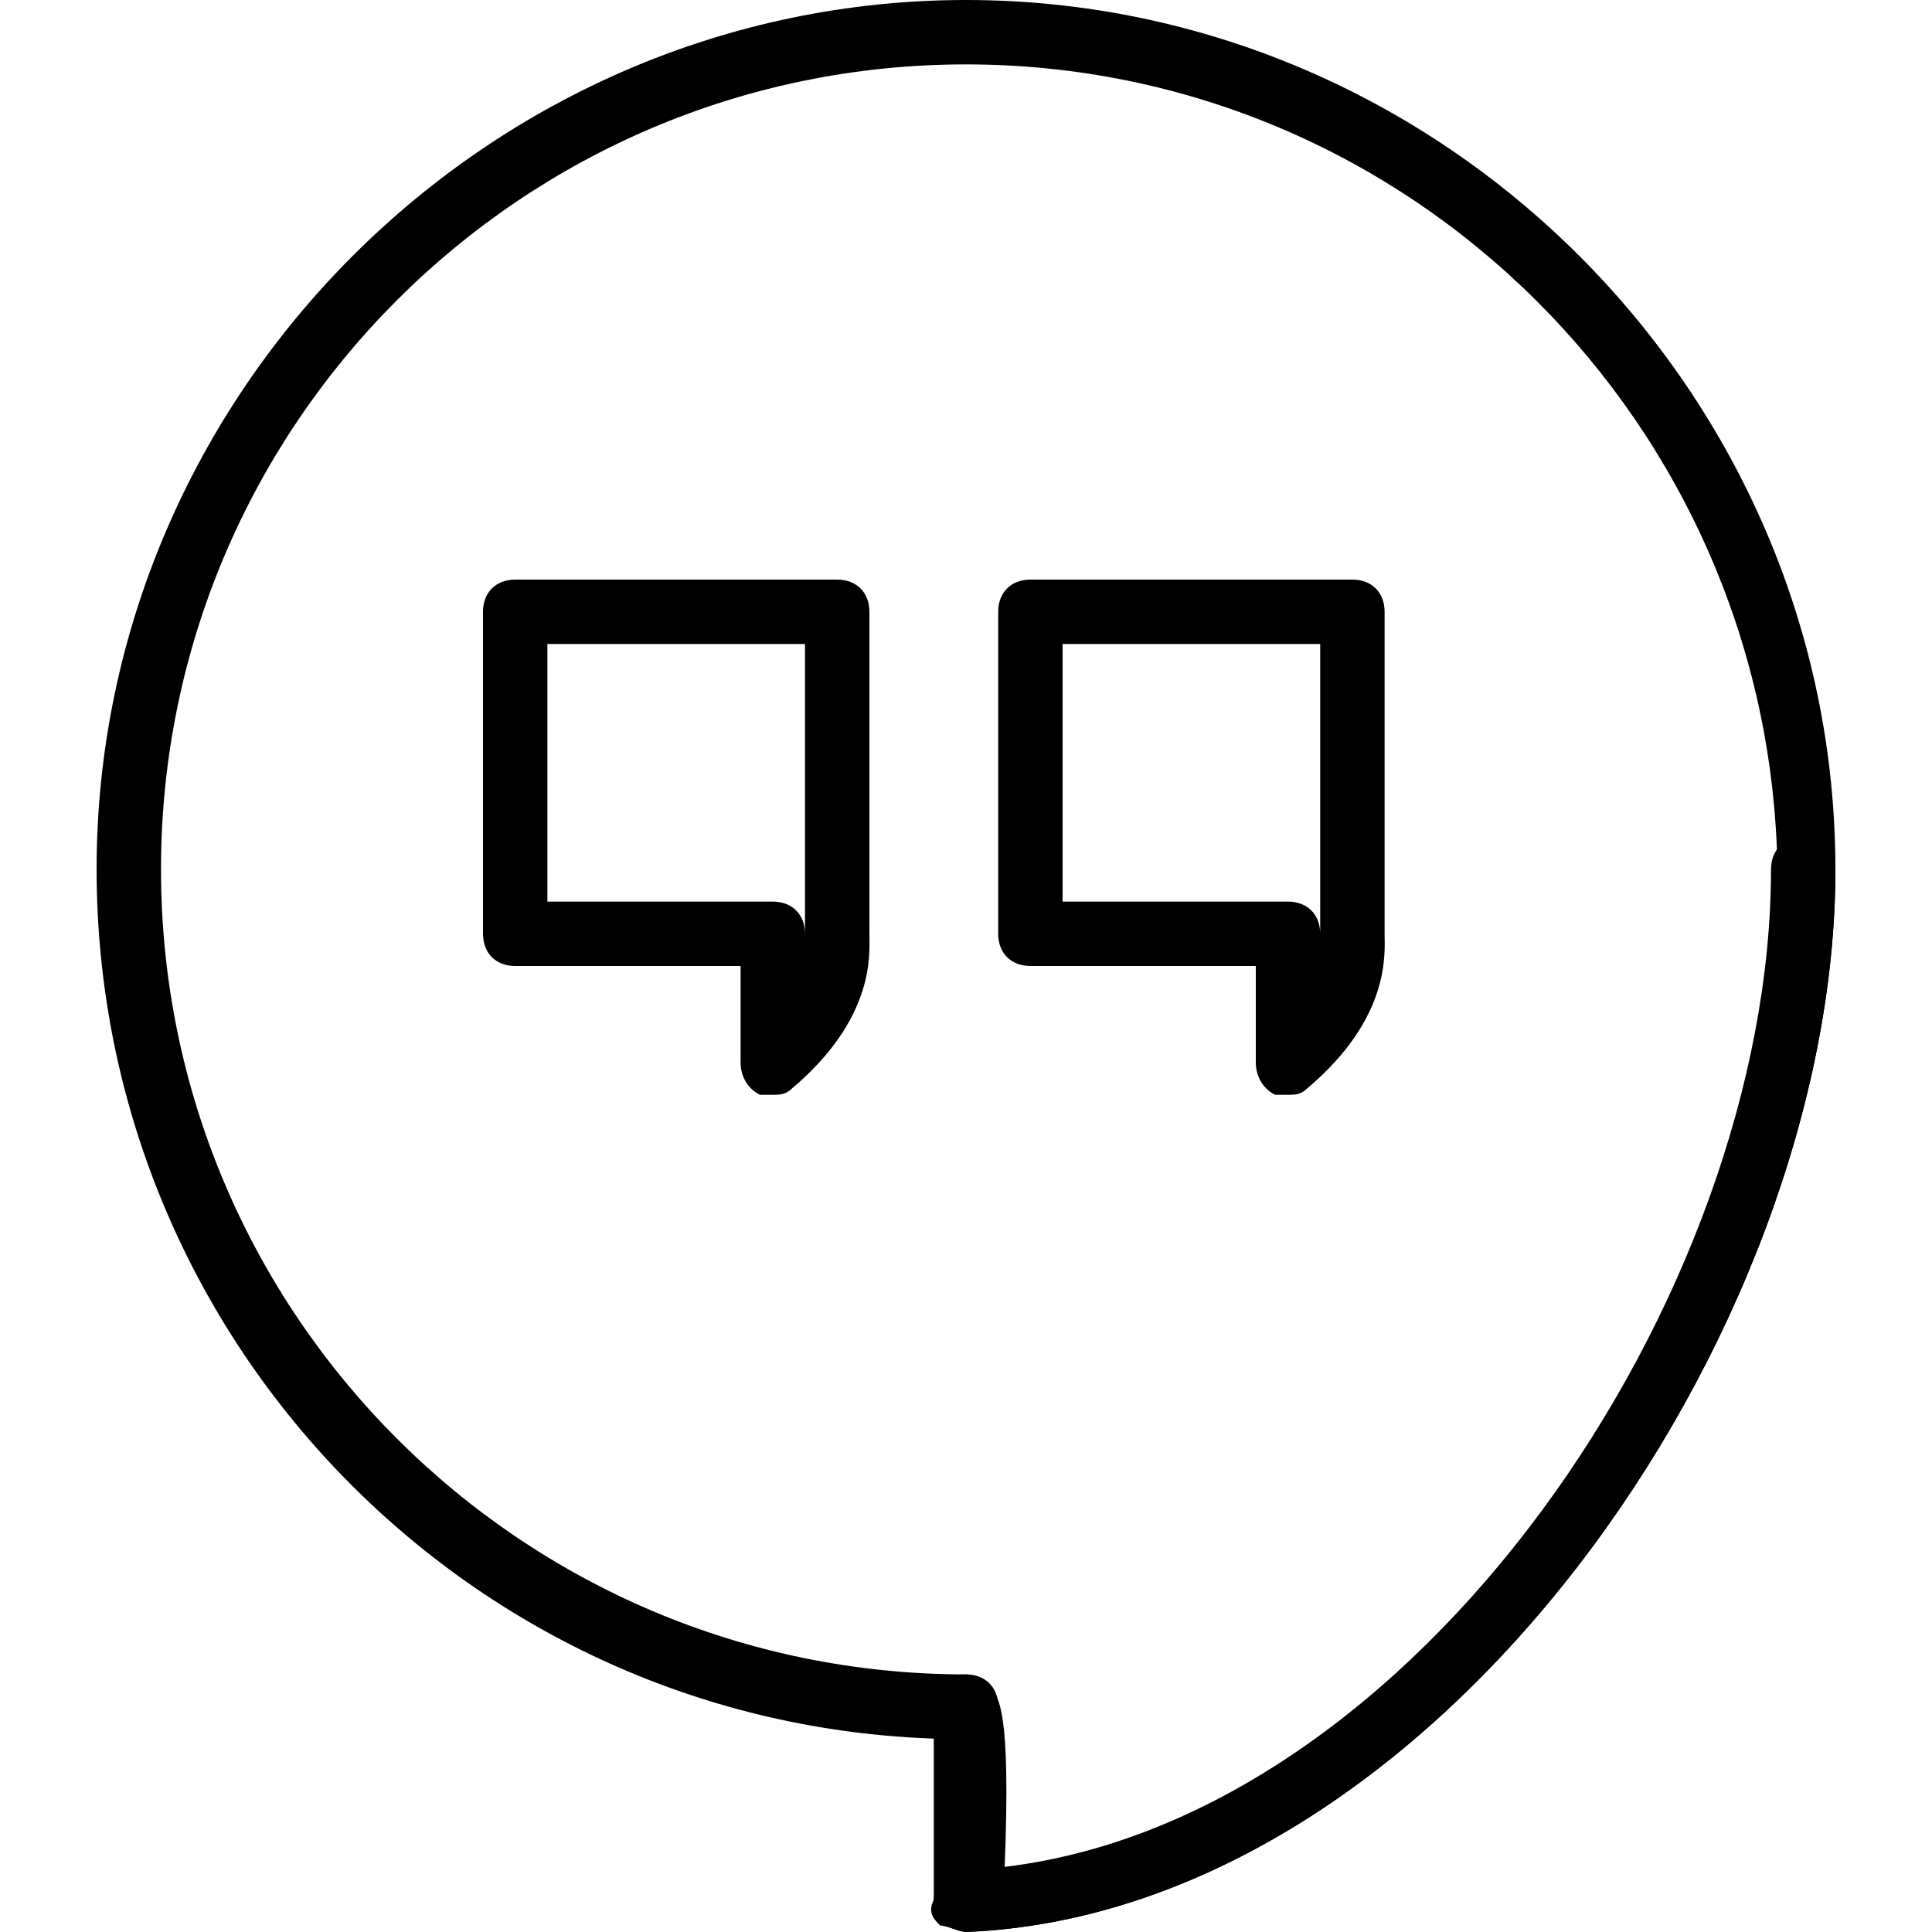 <?xml version="1.0" encoding="utf-8"?>
<!-- Generator: Adobe Illustrator 19.0.0, SVG Export Plug-In . SVG Version: 6.00 Build 0)  -->
<svg version="1.1" id="Layer_1" xmlns="http://www.w3.org/2000/svg" xmlns:xlink="http://www.w3.org/1999/xlink" x="0px" y="0px"
	 viewBox="0 0 30 30" style="enable-background:new 0 0 30 30;" xml:space="preserve">
<g>
	<g>
		<path d="M12,17c-0.1,0-0.1,0-0.2,0c-0.2-0.1-0.3-0.3-0.3-0.5V15H8c-0.3,0-0.5-0.2-0.5-0.5v-5C7.5,9.2,7.7,9,8,9h5
			c0.3,0,0.5,0.2,0.5,0.5v5c0,0.3,0.1,1.3-1.2,2.4C12.2,17,12.1,17,12,17z M8.5,14H12c0.3,0,0.5,0.2,0.5,0.5v0.3c0-0.1,0-0.2,0-0.2
			c0,0,0-0.1,0-0.1V10h-4V14z"/>
	</g>
	<g>
		<path d="M20,17c-0.1,0-0.1,0-0.2,0c-0.2-0.1-0.3-0.3-0.3-0.5V15H16c-0.3,0-0.5-0.2-0.5-0.5v-5C15.5,9.2,15.7,9,16,9h5
			c0.3,0,0.5,0.2,0.5,0.5v5c0,0.3,0.1,1.3-1.2,2.4C20.2,17,20.1,17,20,17z M16.5,14H20c0.3,0,0.5,0.2,0.5,0.5v0.3c0-0.1,0-0.2,0-0.2
			c0,0,0-0.1,0-0.1V10h-4V14z"/>
	</g>
	<g>
		<path d="M15,30c-0.1,0-0.3-0.1-0.4-0.1c-0.1-0.1-0.2-0.2-0.1-0.4c0.1-0.9,0.1-1.9,0.1-2.5C7.3,26.8,1.5,20.8,1.5,13.5
			C1.5,6.1,7.6,0,15,0s13.5,6.1,13.5,13.5C28.5,20.7,22.3,29.7,15,30C15,30,15,30,15,30z M15,1C8.1,1,2.5,6.6,2.5,13.5S8.1,26,15,26
			c0.1,0,0.3,0.1,0.4,0.2c0.1,0.2,0.3,0.3,0.2,2.8c6.5-0.7,12-8.9,12-15.5C27.5,6.6,21.9,1,15,1z"/>
	</g>
	<g>
		<path d="M15,30c-0.1,0-0.3-0.1-0.3-0.1c-0.1-0.1-0.2-0.2-0.2-0.4v-3c0-0.3,0.2-0.5,0.5-0.5s0.5,0.2,0.5,0.5V29
			c6.5-0.7,12-8.9,12-15.5c0-0.3,0.2-0.5,0.5-0.5s0.5,0.2,0.5,0.5C28.5,20.7,22.3,29.7,15,30C15,30,15,30,15,30z"/>
	</g>
</g>
</svg>

